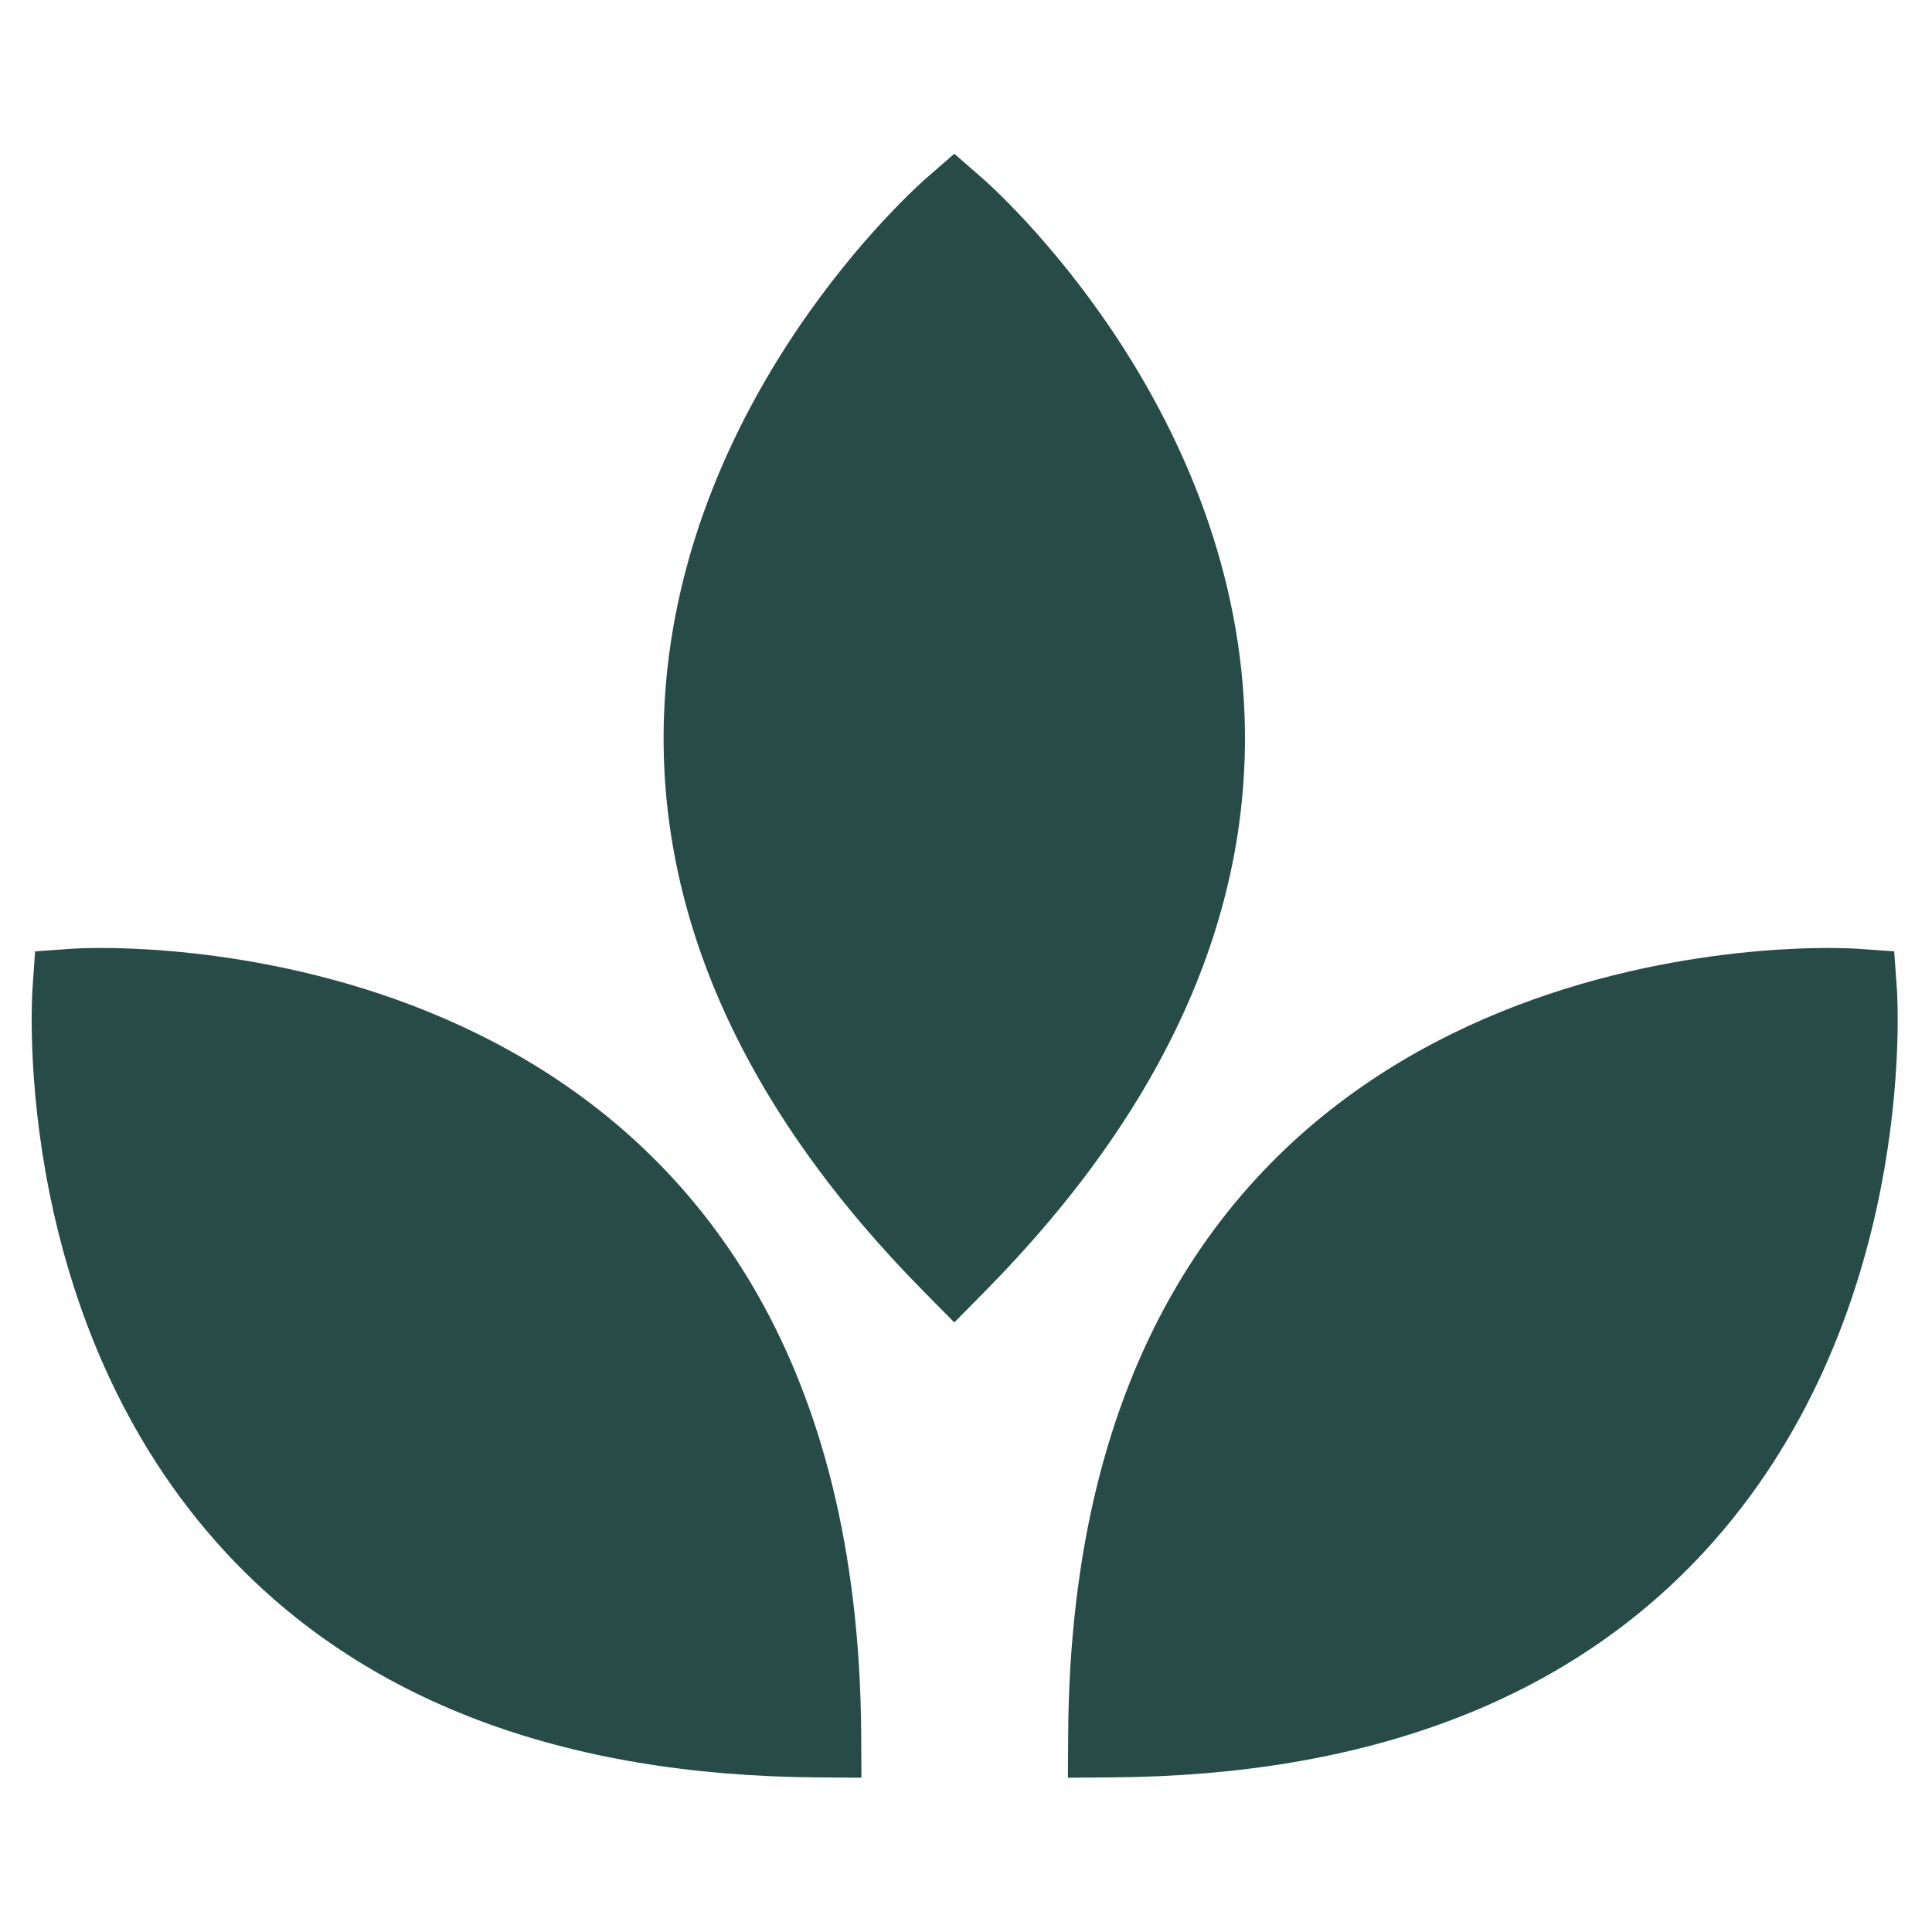 <svg xmlns="http://www.w3.org/2000/svg" xmlns:xlink="http://www.w3.org/1999/xlink" width="500" zoomAndPan="magnify" viewBox="0 0 375 375" height="500" preserveAspectRatio="xMidYMid meet" version="1.0"><path fill="#274b46" d="M 14.609 192.449 C 14.609 192.449 157.844 182.645 158.824 336.668 C 4.797 335.691 14.609 192.449 14.609 192.449 Z M 14.609 192.449 " fill-opacity="1" fill-rule="nonzero"/><path fill="#274b46" d="M 167.203 345.051 L 158.777 344.988 C 109.094 344.676 70.453 330.023 43.918 301.434 C 2.379 256.672 6.133 194.504 6.309 191.887 L 6.809 184.66 L 14.043 184.145 C 14.043 184.145 16.082 184 19.688 184 C 44.148 184 166.227 191.363 167.156 336.609 Z M 22.879 200.688 C 23.344 217.68 27.562 259.406 56.227 290.223 C 77.992 313.609 109.609 326.34 150.289 328.133 C 145.289 213.953 55.734 201.395 22.879 200.688 Z M 22.879 200.688 " fill-opacity="1" fill-rule="nonzero"/><path fill="#274b46" d="M 185.227 40.891 C 185.227 40.891 293.445 135.23 185.227 244.84 C 77.012 135.23 185.227 40.891 185.227 40.891 Z M 185.227 40.891 " fill-opacity="1" fill-rule="nonzero"/><path fill="#274b46" d="M 185.227 256.68 L 179.305 250.684 C 144.395 215.332 127.434 177.645 128.891 138.672 C 131.176 77.648 177.773 36.34 179.758 34.613 L 185.227 29.844 L 190.695 34.613 C 192.68 36.34 239.277 77.648 241.562 138.672 C 243.016 177.645 226.059 215.332 191.148 250.684 Z M 185.227 52.574 C 173.523 64.938 147.031 97.418 145.523 139.441 C 144.375 171.375 157.727 202.73 185.227 232.762 C 212.727 202.73 226.074 171.375 224.93 139.441 C 223.422 97.418 196.934 64.938 185.227 52.574 Z M 185.227 52.574 " fill-opacity="1" fill-rule="nonzero"/><path fill="#274b46" d="M 359.871 192.449 C 359.871 192.449 216.652 182.645 215.66 336.668 C 369.691 335.691 359.871 192.449 359.871 192.449 Z M 359.871 192.449 " fill-opacity="1" fill-rule="nonzero"/><path fill="#274b46" d="M 207.277 345.051 L 207.332 336.609 C 208.266 191.363 330.336 184 354.797 184 C 358.402 184 360.441 184.145 360.441 184.145 L 367.66 184.66 L 368.18 191.887 C 368.359 194.504 372.109 256.664 330.566 301.434 C 304.039 330.023 265.398 344.676 215.703 344.988 Z M 351.633 200.688 C 318.777 201.395 229.199 213.934 224.191 328.129 C 264.945 326.34 296.59 313.566 318.363 290.102 C 347.055 259.191 351.199 217.629 351.633 200.688 Z M 351.633 200.688 " fill-opacity="1" fill-rule="nonzero"/></svg>